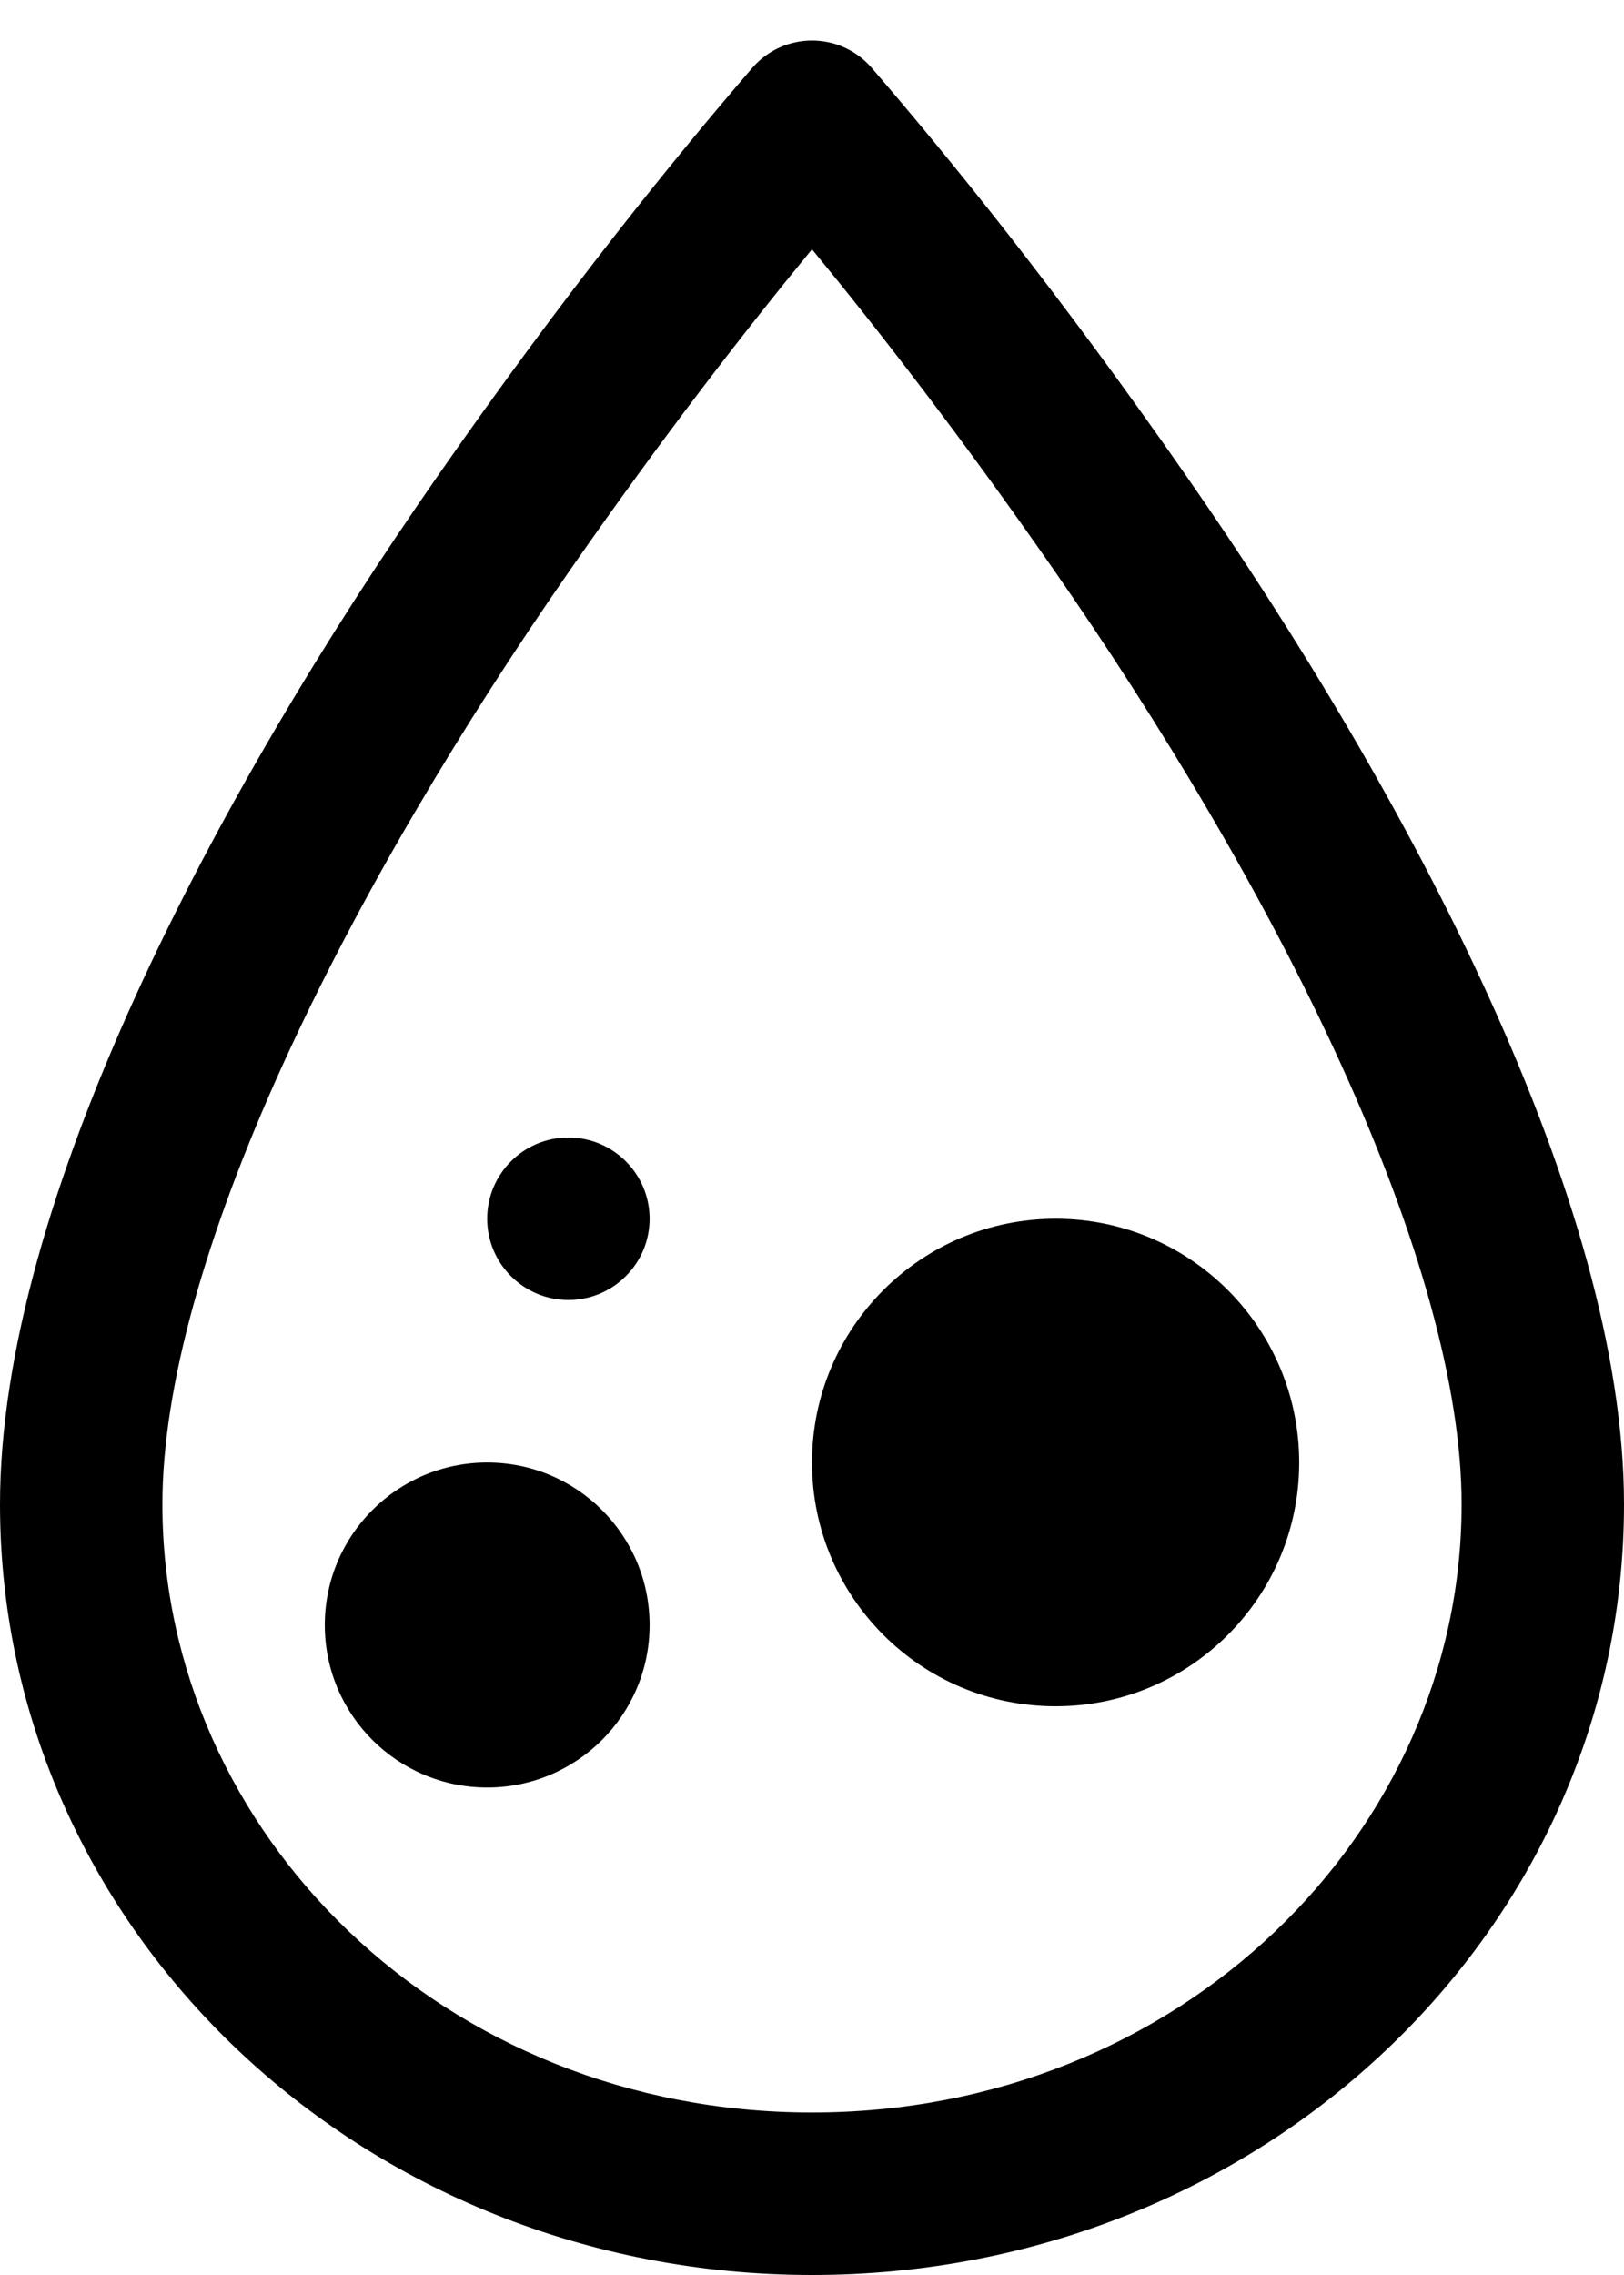 <svg width="20" height="28" viewBox="0 0 20 28" fill="none" xmlns="http://www.w3.org/2000/svg">
<path d="M13 21C14.657 21 16 19.657 16 18C16 16.343 14.657 15 13 15C11.343 15 10 16.343 10 18C10 19.657 11.343 21 13 21Z" fill="currentColor"/>
<path d="M8 15C8 15.552 7.552 16 7 16C6.448 16 6 15.552 6 15C6 14.448 6.448 14 7 14C7.552 14 8 14.448 8 15Z" fill="currentColor"/>
<path d="M6 22C7.105 22 8 21.105 8 20C8 18.895 7.105 18 6 18C4.895 18 4 18.895 4 20C4 21.105 4.895 22 6 22Z" fill="currentColor"/>
<path fill-rule="evenodd" clip-rule="evenodd" d="M9.264 0.836C9.653 0.386 10.347 0.386 10.736 0.836C11.683 1.935 13.033 3.593 14.615 5.866C17.353 9.798 20 14.791 20 18.514C20 23.763 15.539 28 10 28C4.461 28 0 23.763 0 18.514C0 14.791 2.647 9.798 5.385 5.866C6.967 3.593 8.317 1.935 9.264 0.836ZM7.026 7.008C8.167 5.369 9.181 4.063 10 3.068C10.819 4.063 11.833 5.369 12.974 7.008C14.295 8.906 15.573 11.031 16.514 13.097C17.471 15.199 18 17.071 18 18.514C18 22.561 14.535 26 10 26C5.465 26 2 22.561 2 18.514C2 17.071 2.529 15.199 3.486 13.097C4.427 11.031 5.705 8.906 7.026 7.008Z" fill="currentColor"/>
</svg>
